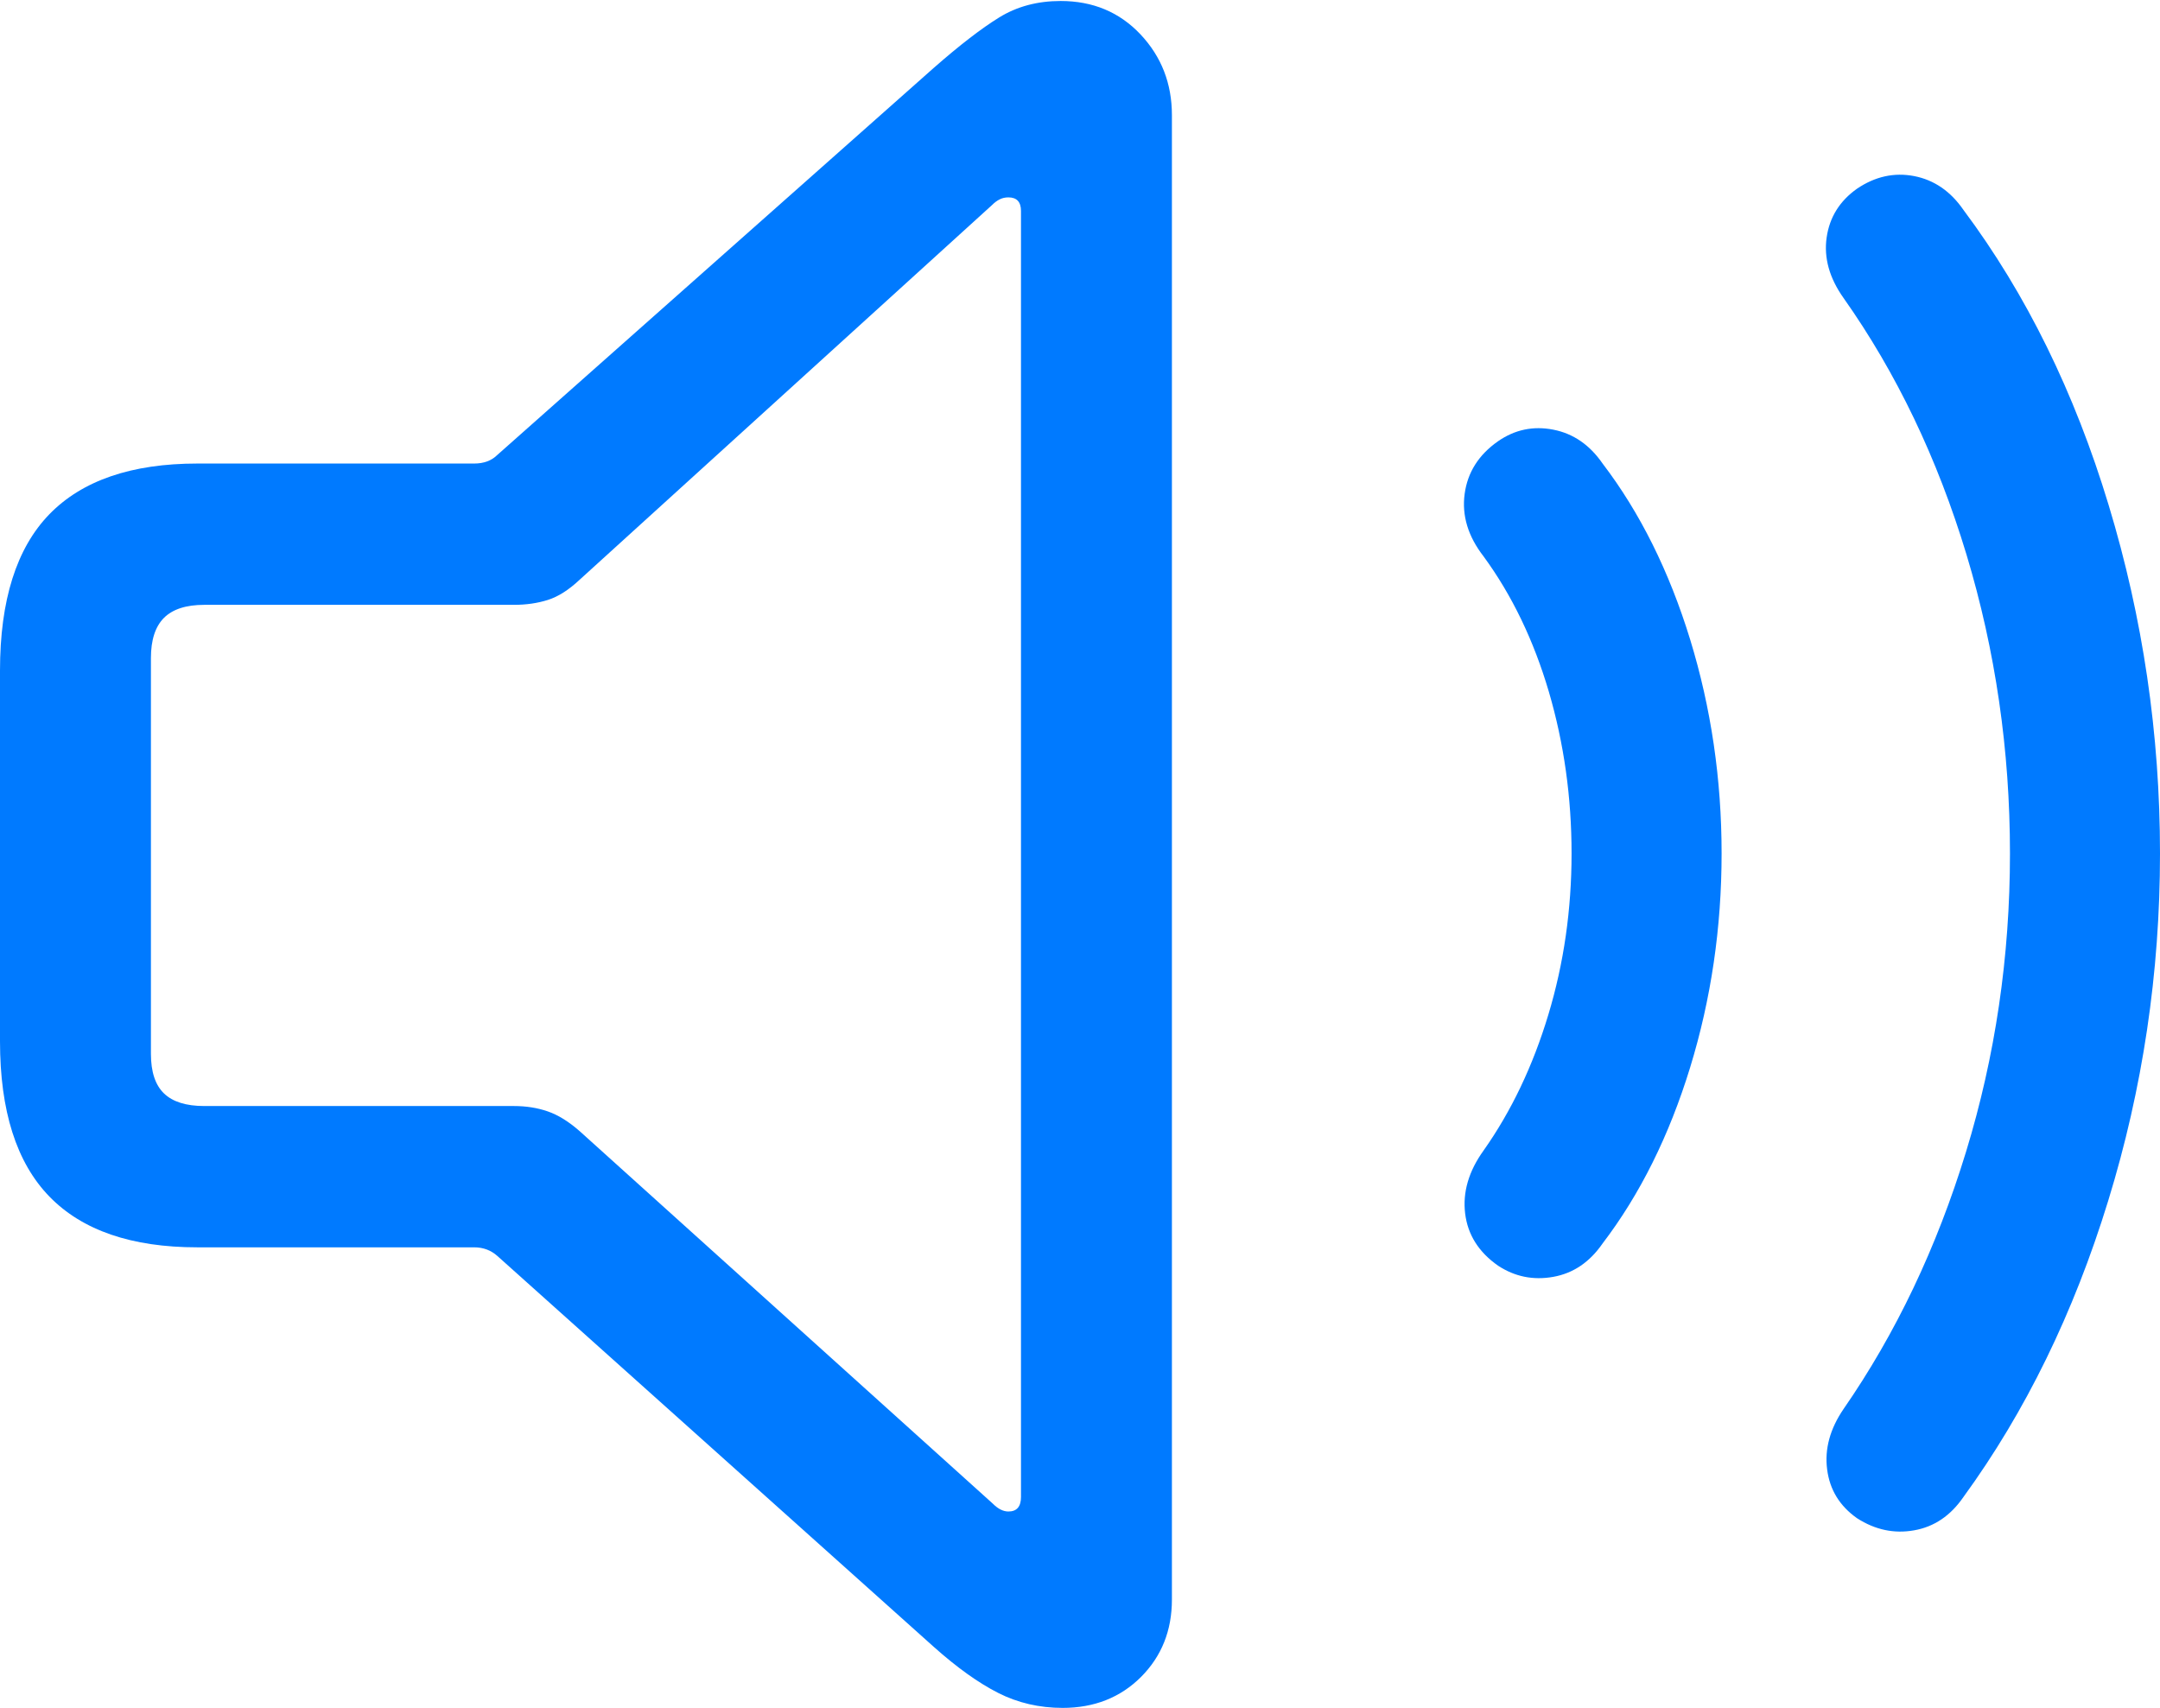 <?xml version="1.0" encoding="UTF-8"?>
<!--Generator: Apple Native CoreSVG 175.5-->
<!DOCTYPE svg
PUBLIC "-//W3C//DTD SVG 1.1//EN"
       "http://www.w3.org/Graphics/SVG/1.1/DTD/svg11.dtd">
<svg version="1.1" xmlns="http://www.w3.org/2000/svg" xmlns:xlink="http://www.w3.org/1999/xlink" width="21.797" height="17.236">
 <g>
  <rect height="17.236" opacity="0" width="21.797" x="0" y="0"/>
  <path d="M1.992 12.588L4.785 12.588Q4.922 12.588 5.02 12.676L9.424 16.621Q9.775 16.934 10.073 17.085Q10.371 17.236 10.723 17.236Q11.201 17.236 11.514 16.924Q11.826 16.611 11.826 16.143L11.826 1.162Q11.826 0.684 11.509 0.347Q11.191 0.01 10.703 0.01Q10.352 0.01 10.083 0.176Q9.814 0.342 9.424 0.684L5.02 4.59Q4.932 4.678 4.785 4.678L1.992 4.678Q0.996 4.678 0.498 5.19Q0 5.703 0 6.768L0 10.508Q0 11.562 0.498 12.075Q0.996 12.588 1.992 12.588ZM2.061 11.162Q1.787 11.162 1.655 11.035Q1.523 10.908 1.523 10.635L1.523 6.641Q1.523 6.367 1.655 6.235Q1.787 6.104 2.061 6.104L5.186 6.104Q5.371 6.104 5.527 6.055Q5.684 6.006 5.85 5.85L10.01 2.07Q10.049 2.031 10.088 2.012Q10.127 1.992 10.176 1.992Q10.303 1.992 10.303 2.129L10.303 15.107Q10.303 15.254 10.176 15.254Q10.098 15.254 10.02 15.176L5.85 11.416Q5.684 11.27 5.527 11.216Q5.371 11.162 5.186 11.162Z" fill="#007aff"/>
  <path d="M15.117 12.773Q15.371 12.94 15.674 12.886Q15.977 12.832 16.172 12.549Q16.738 11.807 17.056 10.771Q17.373 9.736 17.373 8.613Q17.373 7.49 17.056 6.455Q16.738 5.42 16.172 4.678Q15.977 4.395 15.674 4.336Q15.371 4.277 15.117 4.453Q14.824 4.658 14.78 4.985Q14.736 5.312 14.971 5.615Q15.4 6.201 15.63 6.982Q15.859 7.764 15.859 8.613Q15.859 9.463 15.625 10.239Q15.391 11.016 14.971 11.611Q14.746 11.924 14.785 12.246Q14.824 12.568 15.117 12.773Z" fill="#007aff"/>
  <path d="M18.74 15.322Q19.014 15.498 19.316 15.444Q19.619 15.391 19.814 15.107Q20.752 13.818 21.274 12.119Q21.797 10.42 21.797 8.613Q21.797 6.807 21.279 5.098Q20.762 3.389 19.814 2.119Q19.619 1.836 19.316 1.777Q19.014 1.719 18.74 1.904Q18.477 2.09 18.433 2.397Q18.389 2.705 18.604 3.008Q19.404 4.141 19.844 5.596Q20.283 7.051 20.283 8.613Q20.283 10.176 19.839 11.626Q19.395 13.076 18.604 14.219Q18.398 14.521 18.438 14.829Q18.477 15.137 18.74 15.322Z" fill="#007aff"/>
 </g>
</svg>

